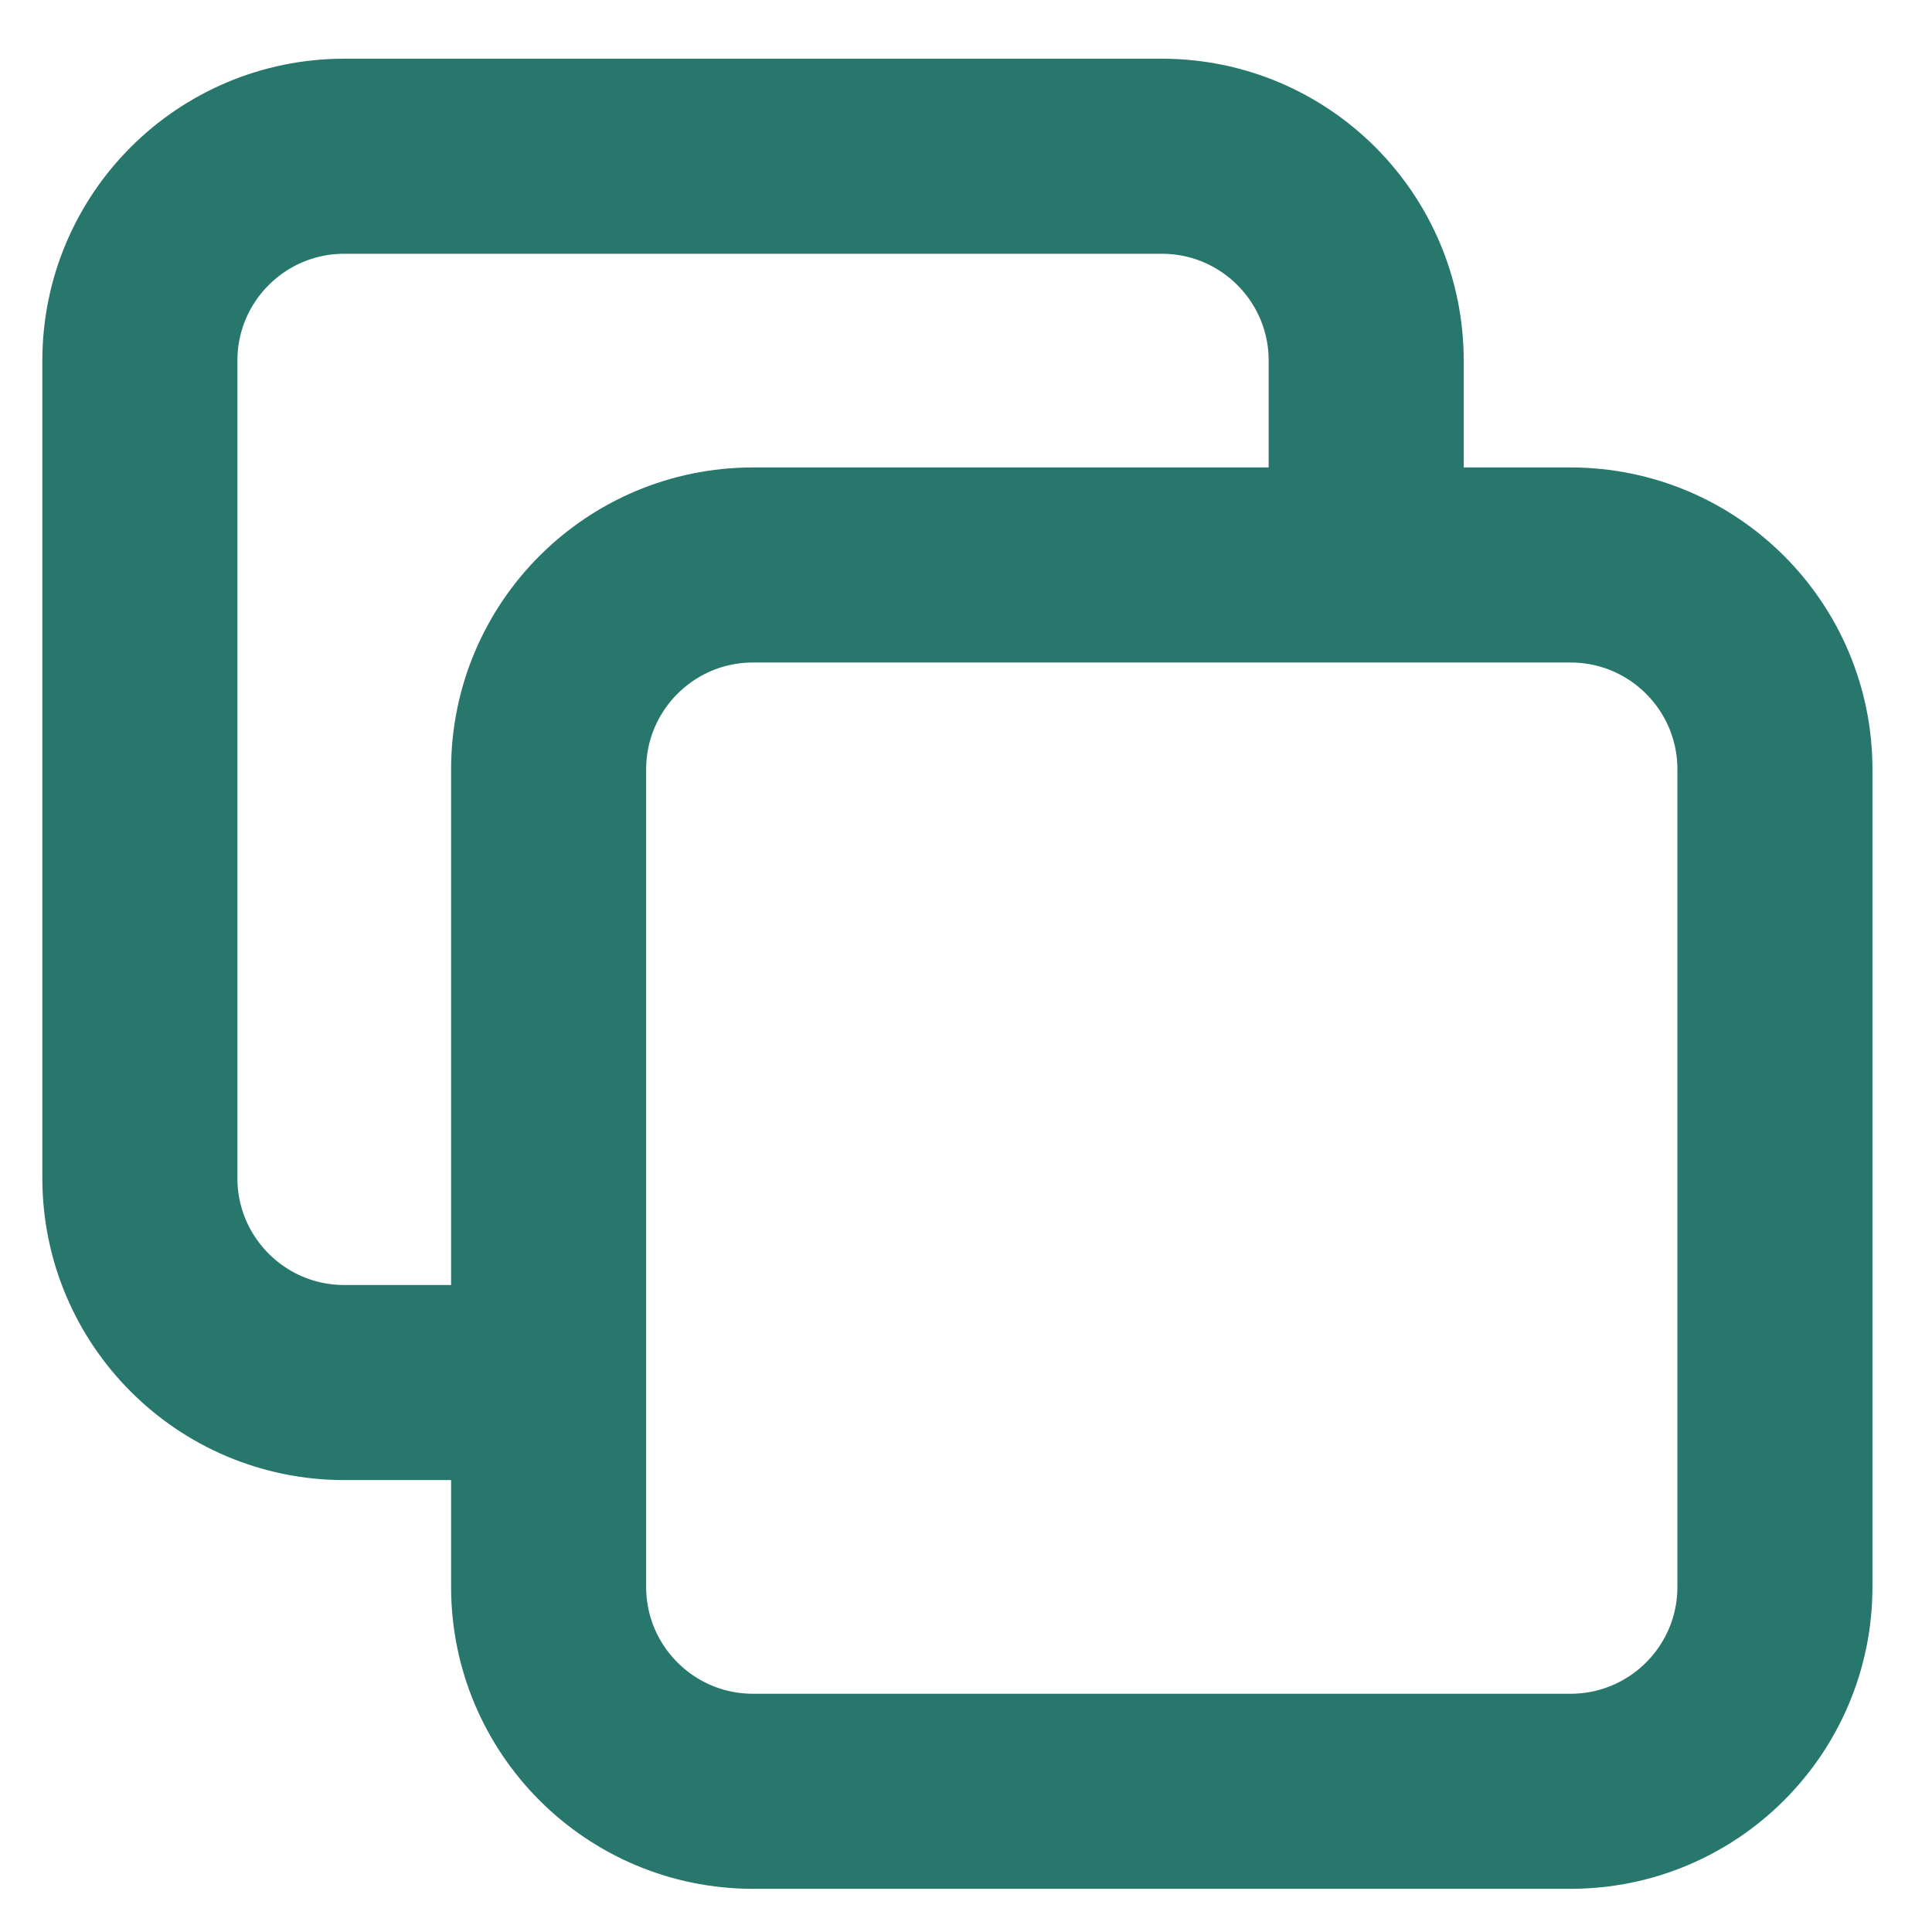 <svg width="30" height="30" viewBox="0 0 30 30" fill="none" xmlns="http://www.w3.org/2000/svg">
<path d="M8.519 21.468H5.346C3.593 21.468 2.172 20.047 2.172 18.294V5.599C2.172 3.847 3.593 2.426 5.346 2.426H18.04C19.793 2.426 21.214 3.847 21.214 5.599V8.773M11.693 27.815H24.387C26.14 27.815 27.561 26.394 27.561 24.641V11.947C27.561 10.194 26.14 8.773 24.387 8.773H11.693C9.94 8.773 8.519 10.194 8.519 11.947V24.641C8.519 26.394 9.94 27.815 11.693 27.815Z" stroke="#28776D" stroke-width="3.029" stroke-linecap="round" stroke-linejoin="round"/>
</svg>
